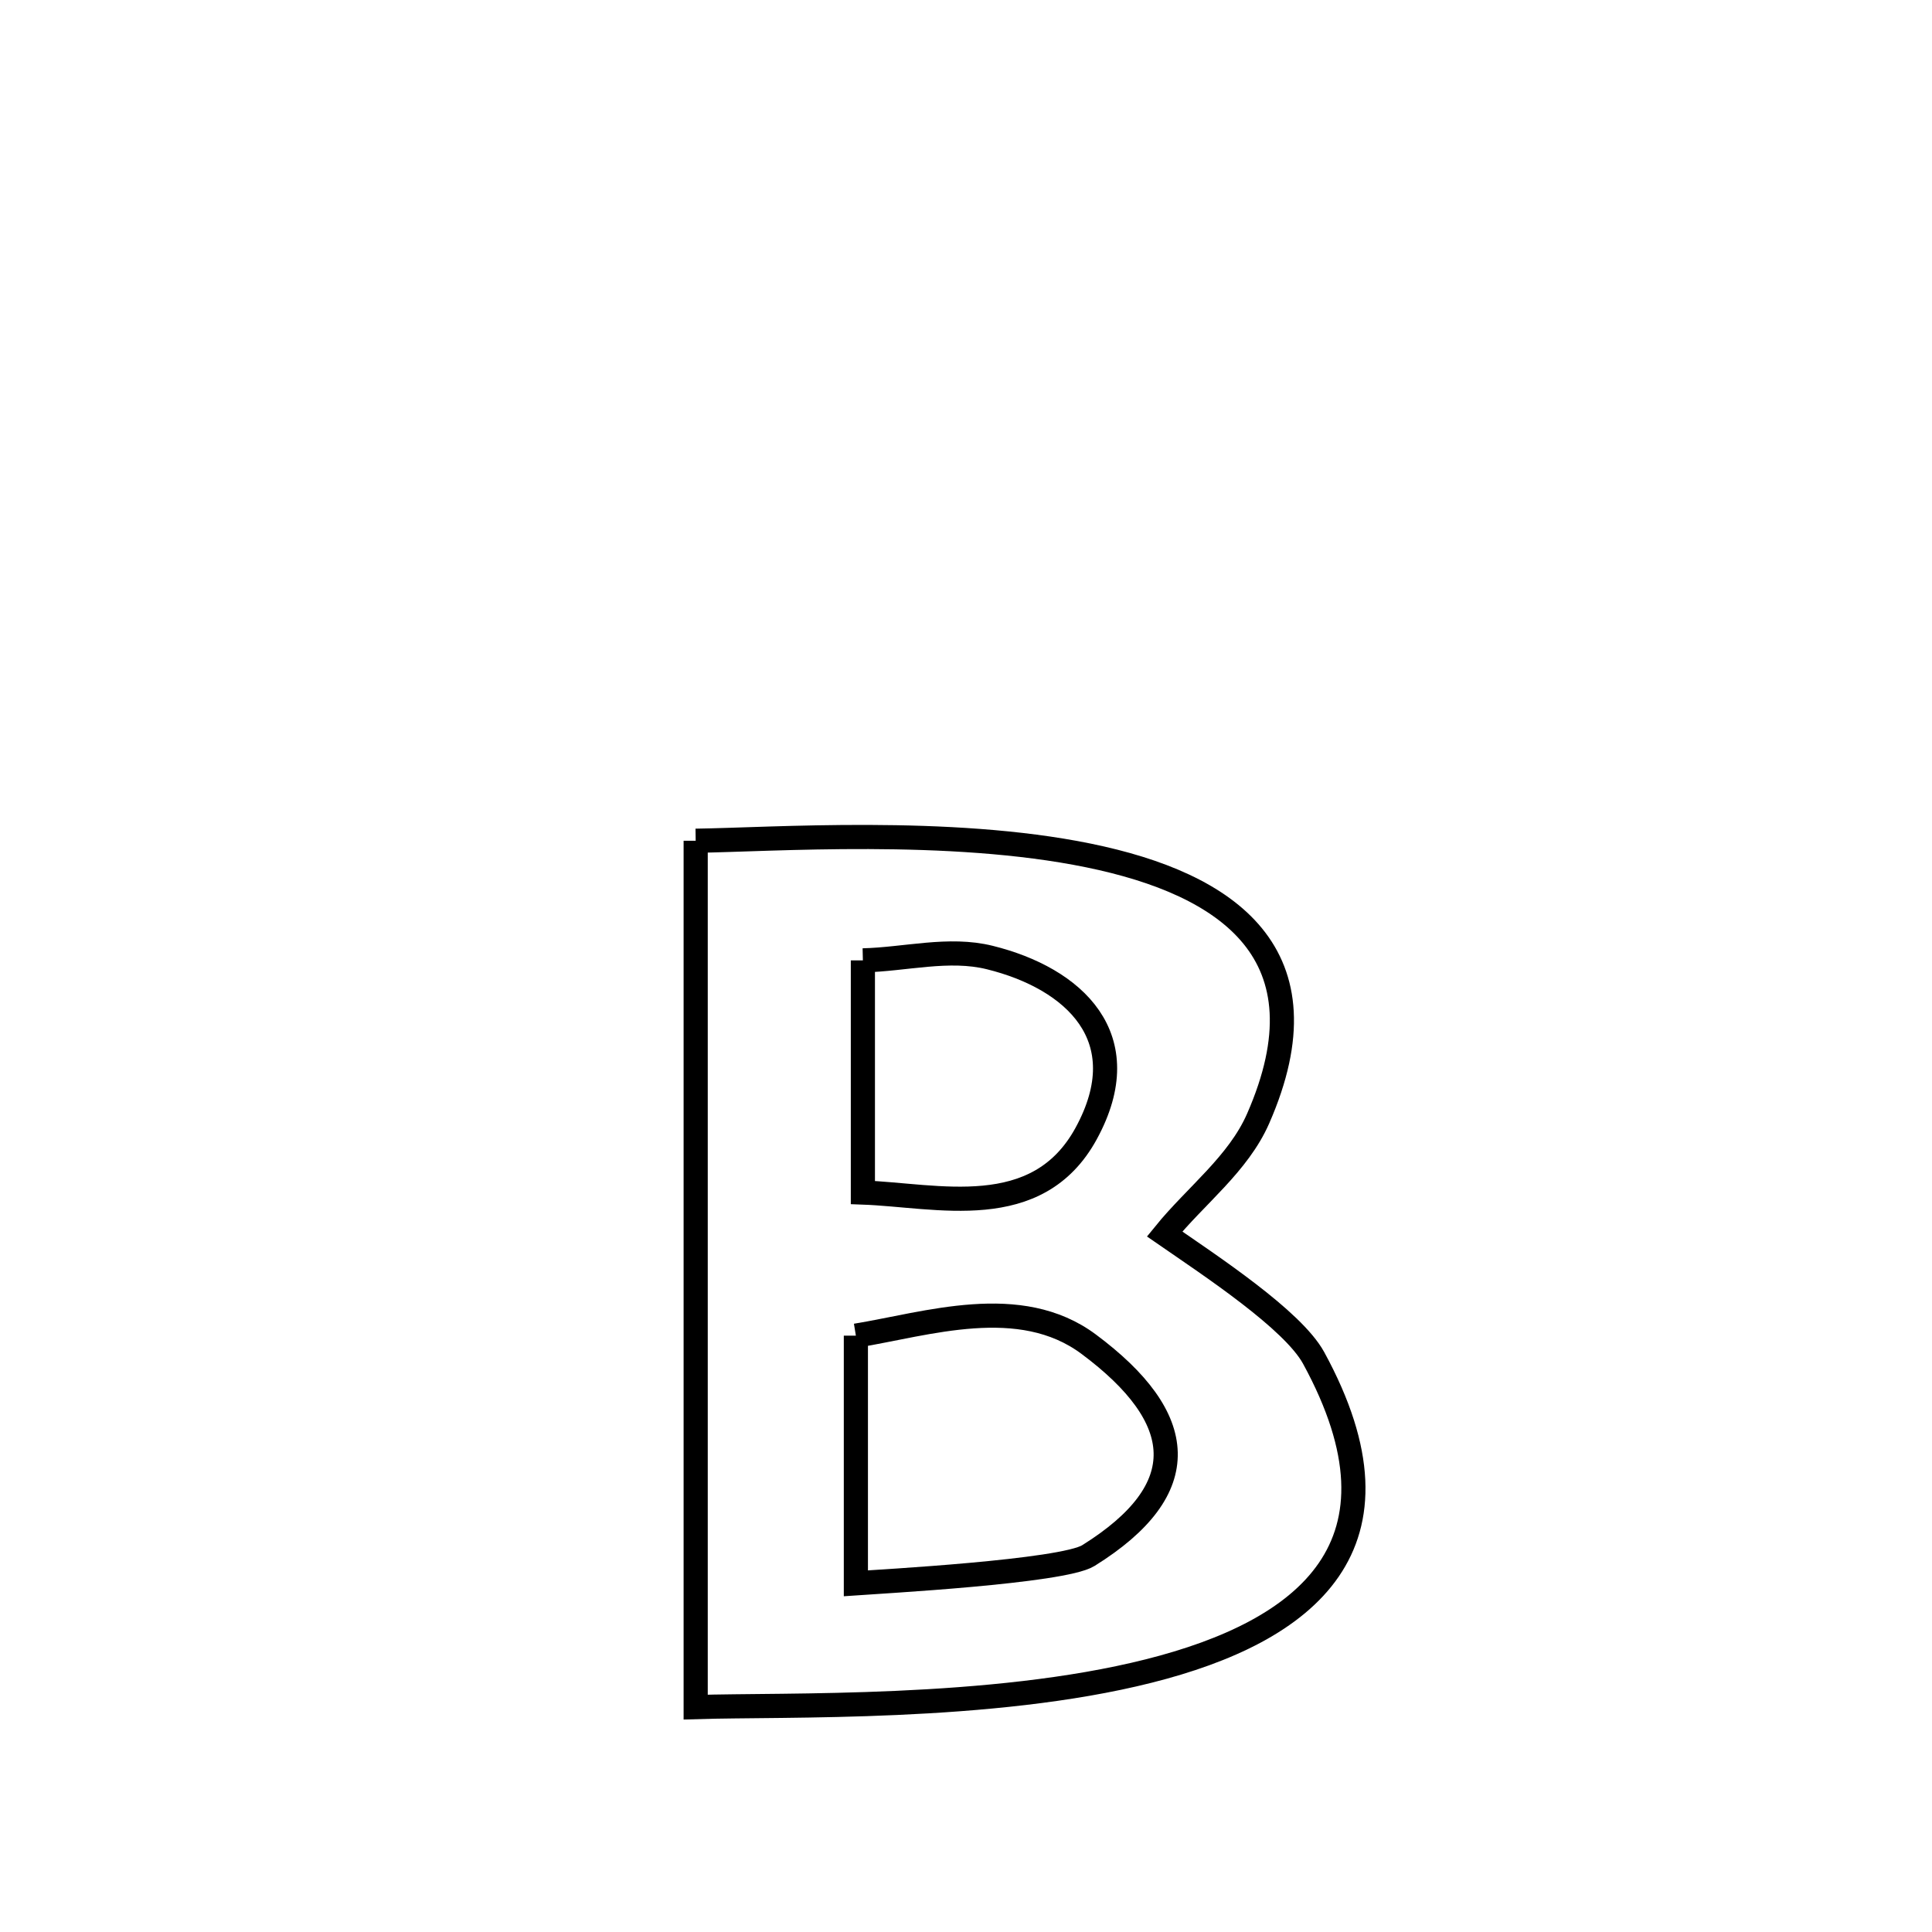 <svg xmlns="http://www.w3.org/2000/svg" viewBox="0.0 0.0 24.0 24.0" height="200px" width="200px"><path fill="none" stroke="black" stroke-width=".3" stroke-opacity="1.0"  filling="0" d="M8.642 10.444 L8.642 10.444 C9.596 10.431 11.79 10.272 13.522 10.627 C15.255 10.982 16.525 11.851 15.629 13.895 C15.382 14.459 14.855 14.851 14.467 15.329 L14.467 15.329 C15.039 15.724 16.059 16.395 16.318 16.868 C17.59 19.198 16.229 20.265 14.27 20.758 C12.312 21.252 9.757 21.171 8.642 21.206 L8.642 21.206 C8.642 19.412 8.642 17.619 8.642 15.825 C8.642 14.032 8.642 12.238 8.642 10.444 L8.642 10.444"></path>
<path fill="none" stroke="black" stroke-width=".3" stroke-opacity="1.0"  filling="0" d="M10.719 11.93 L10.719 11.93 C11.245 11.918 11.786 11.768 12.296 11.895 C13.338 12.153 14.146 12.886 13.492 14.082 C12.883 15.195 11.642 14.847 10.719 14.814 L10.719 14.814 C10.719 13.853 10.719 12.892 10.719 11.93 L10.719 11.93"></path>
<path fill="none" stroke="black" stroke-width=".3" stroke-opacity="1.0"  filling="0" d="M10.632 16.592 L10.632 16.592 C11.515 16.448 12.669 16.061 13.524 16.698 C14.754 17.614 14.846 18.498 13.52 19.324 C13.199 19.524 10.909 19.648 10.632 19.668 L10.632 19.668 C10.632 18.643 10.632 17.617 10.632 16.592 L10.632 16.592"></path></svg>